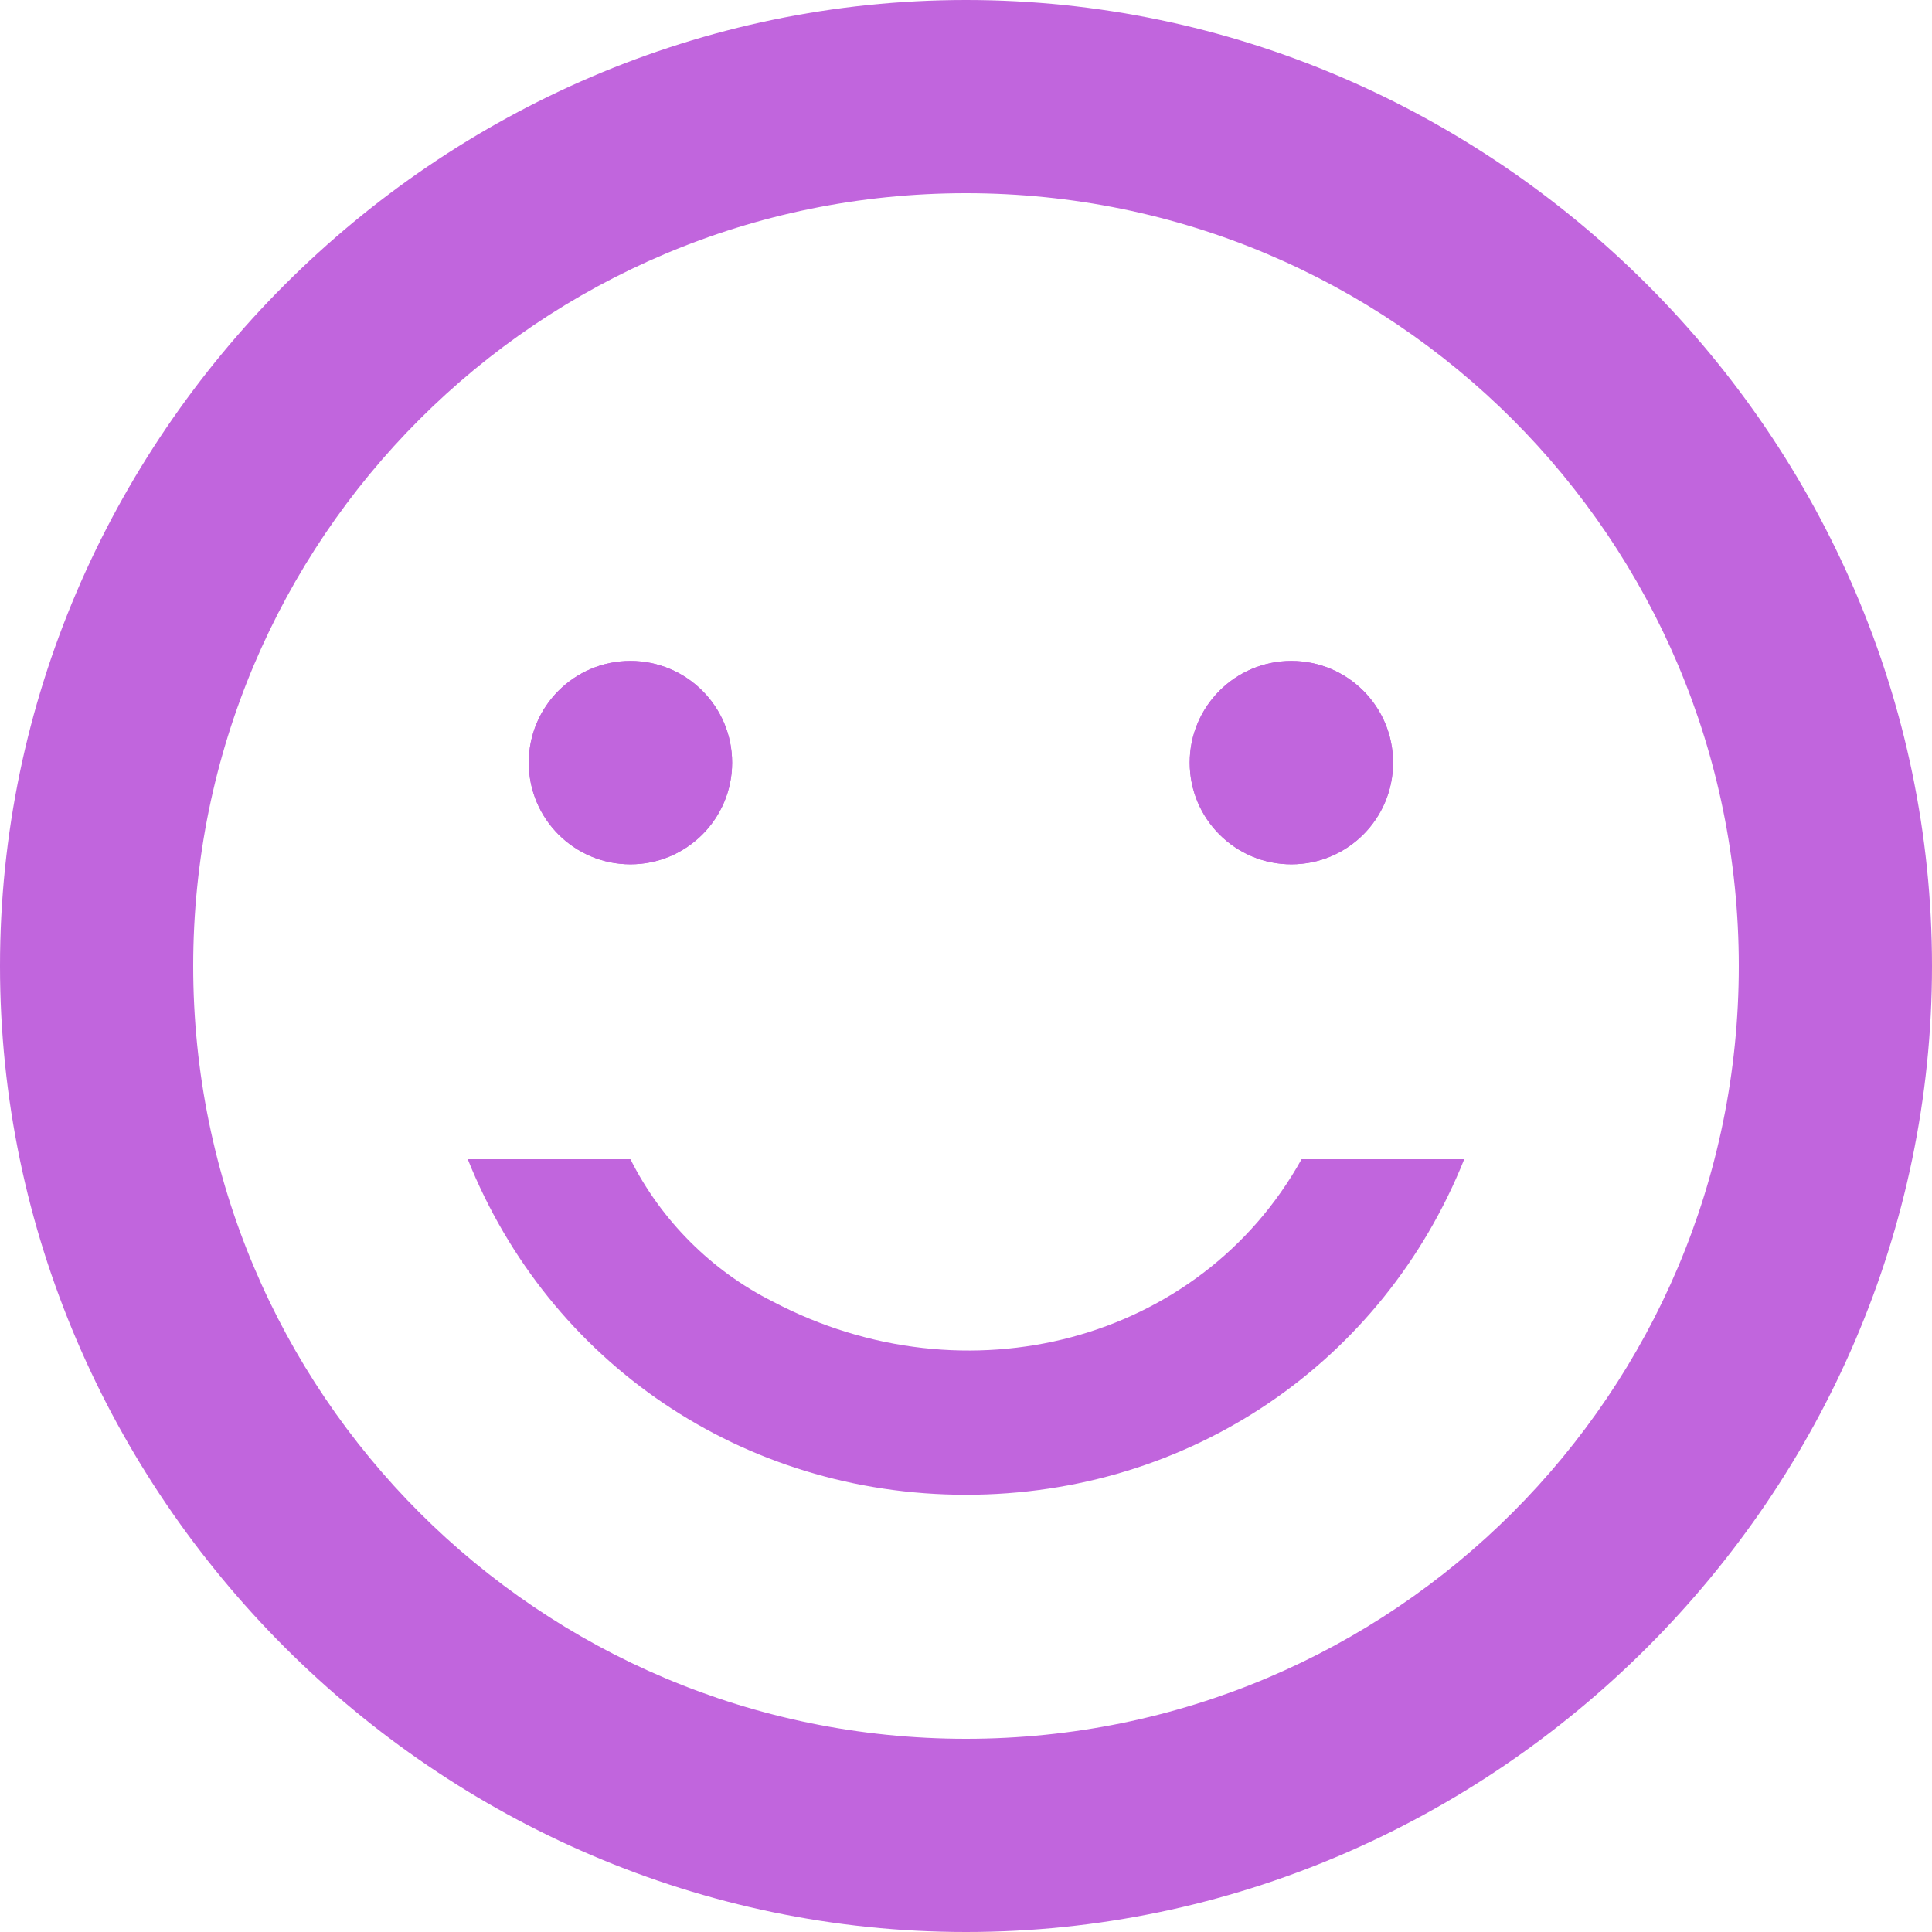 <?xml version="1.0" encoding="utf-8"?>
<!-- Generator: Adobe Illustrator 24.0.3, SVG Export Plug-In . SVG Version: 6.00 Build 0)  -->
<svg version="1.1" id="Layer_1" xmlns="http://www.w3.org/2000/svg" xmlns:xlink="http://www.w3.org/1999/xlink" x="0px" y="0px"
viewBox="0 0 19 19" style="enable-background:new 0 0 19 19;" xml:space="preserve">
<style type="text/css">
	.st0{fill:#C165DD;}
</style>
<g id="Group_1945" transform="translate(-44.3 -44.3)">
	<circle id="Ellipse_271" class="st0" cx="57" cy="51.8" r="1"/>
	<circle id="Ellipse_272" class="st0" cx="50.5" cy="51.8" r="1"/>
	<circle id="Ellipse_273" class="st0" cx="57" cy="51.8" r="1"/>
	<circle id="Ellipse_274" class="st0" cx="50.5" cy="51.8" r="1"/>
	<path id="Path_787" class="st0" d="M53.8,44.3c-5.2,0-9.5,4.3-9.5,9.5s4.3,9.5,9.5,9.5c5.2,0,9.5-4.3,9.5-9.5
		C63.3,48.6,59,44.3,53.8,44.3C53.8,44.3,53.8,44.3,53.8,44.3z M53.8,61.4c-4.2,0-7.6-3.4-7.6-7.6s3.4-7.6,7.6-7.6s7.6,3.4,7.6,7.6
		c0,0,0,0,0,0C61.4,58,58,61.4,53.8,61.4C53.8,61.4,53.8,61.4,53.8,61.4L53.8,61.4z M53.8,59c2.2,0,4.1-1.3,4.9-3.3h-1.6
		c-1,1.8-3.3,2.4-5.2,1.4c-0.6-0.3-1.1-0.8-1.4-1.4h-1.6C49.7,57.7,51.6,59,53.8,59L53.8,59z"/>
</g>
</svg>

